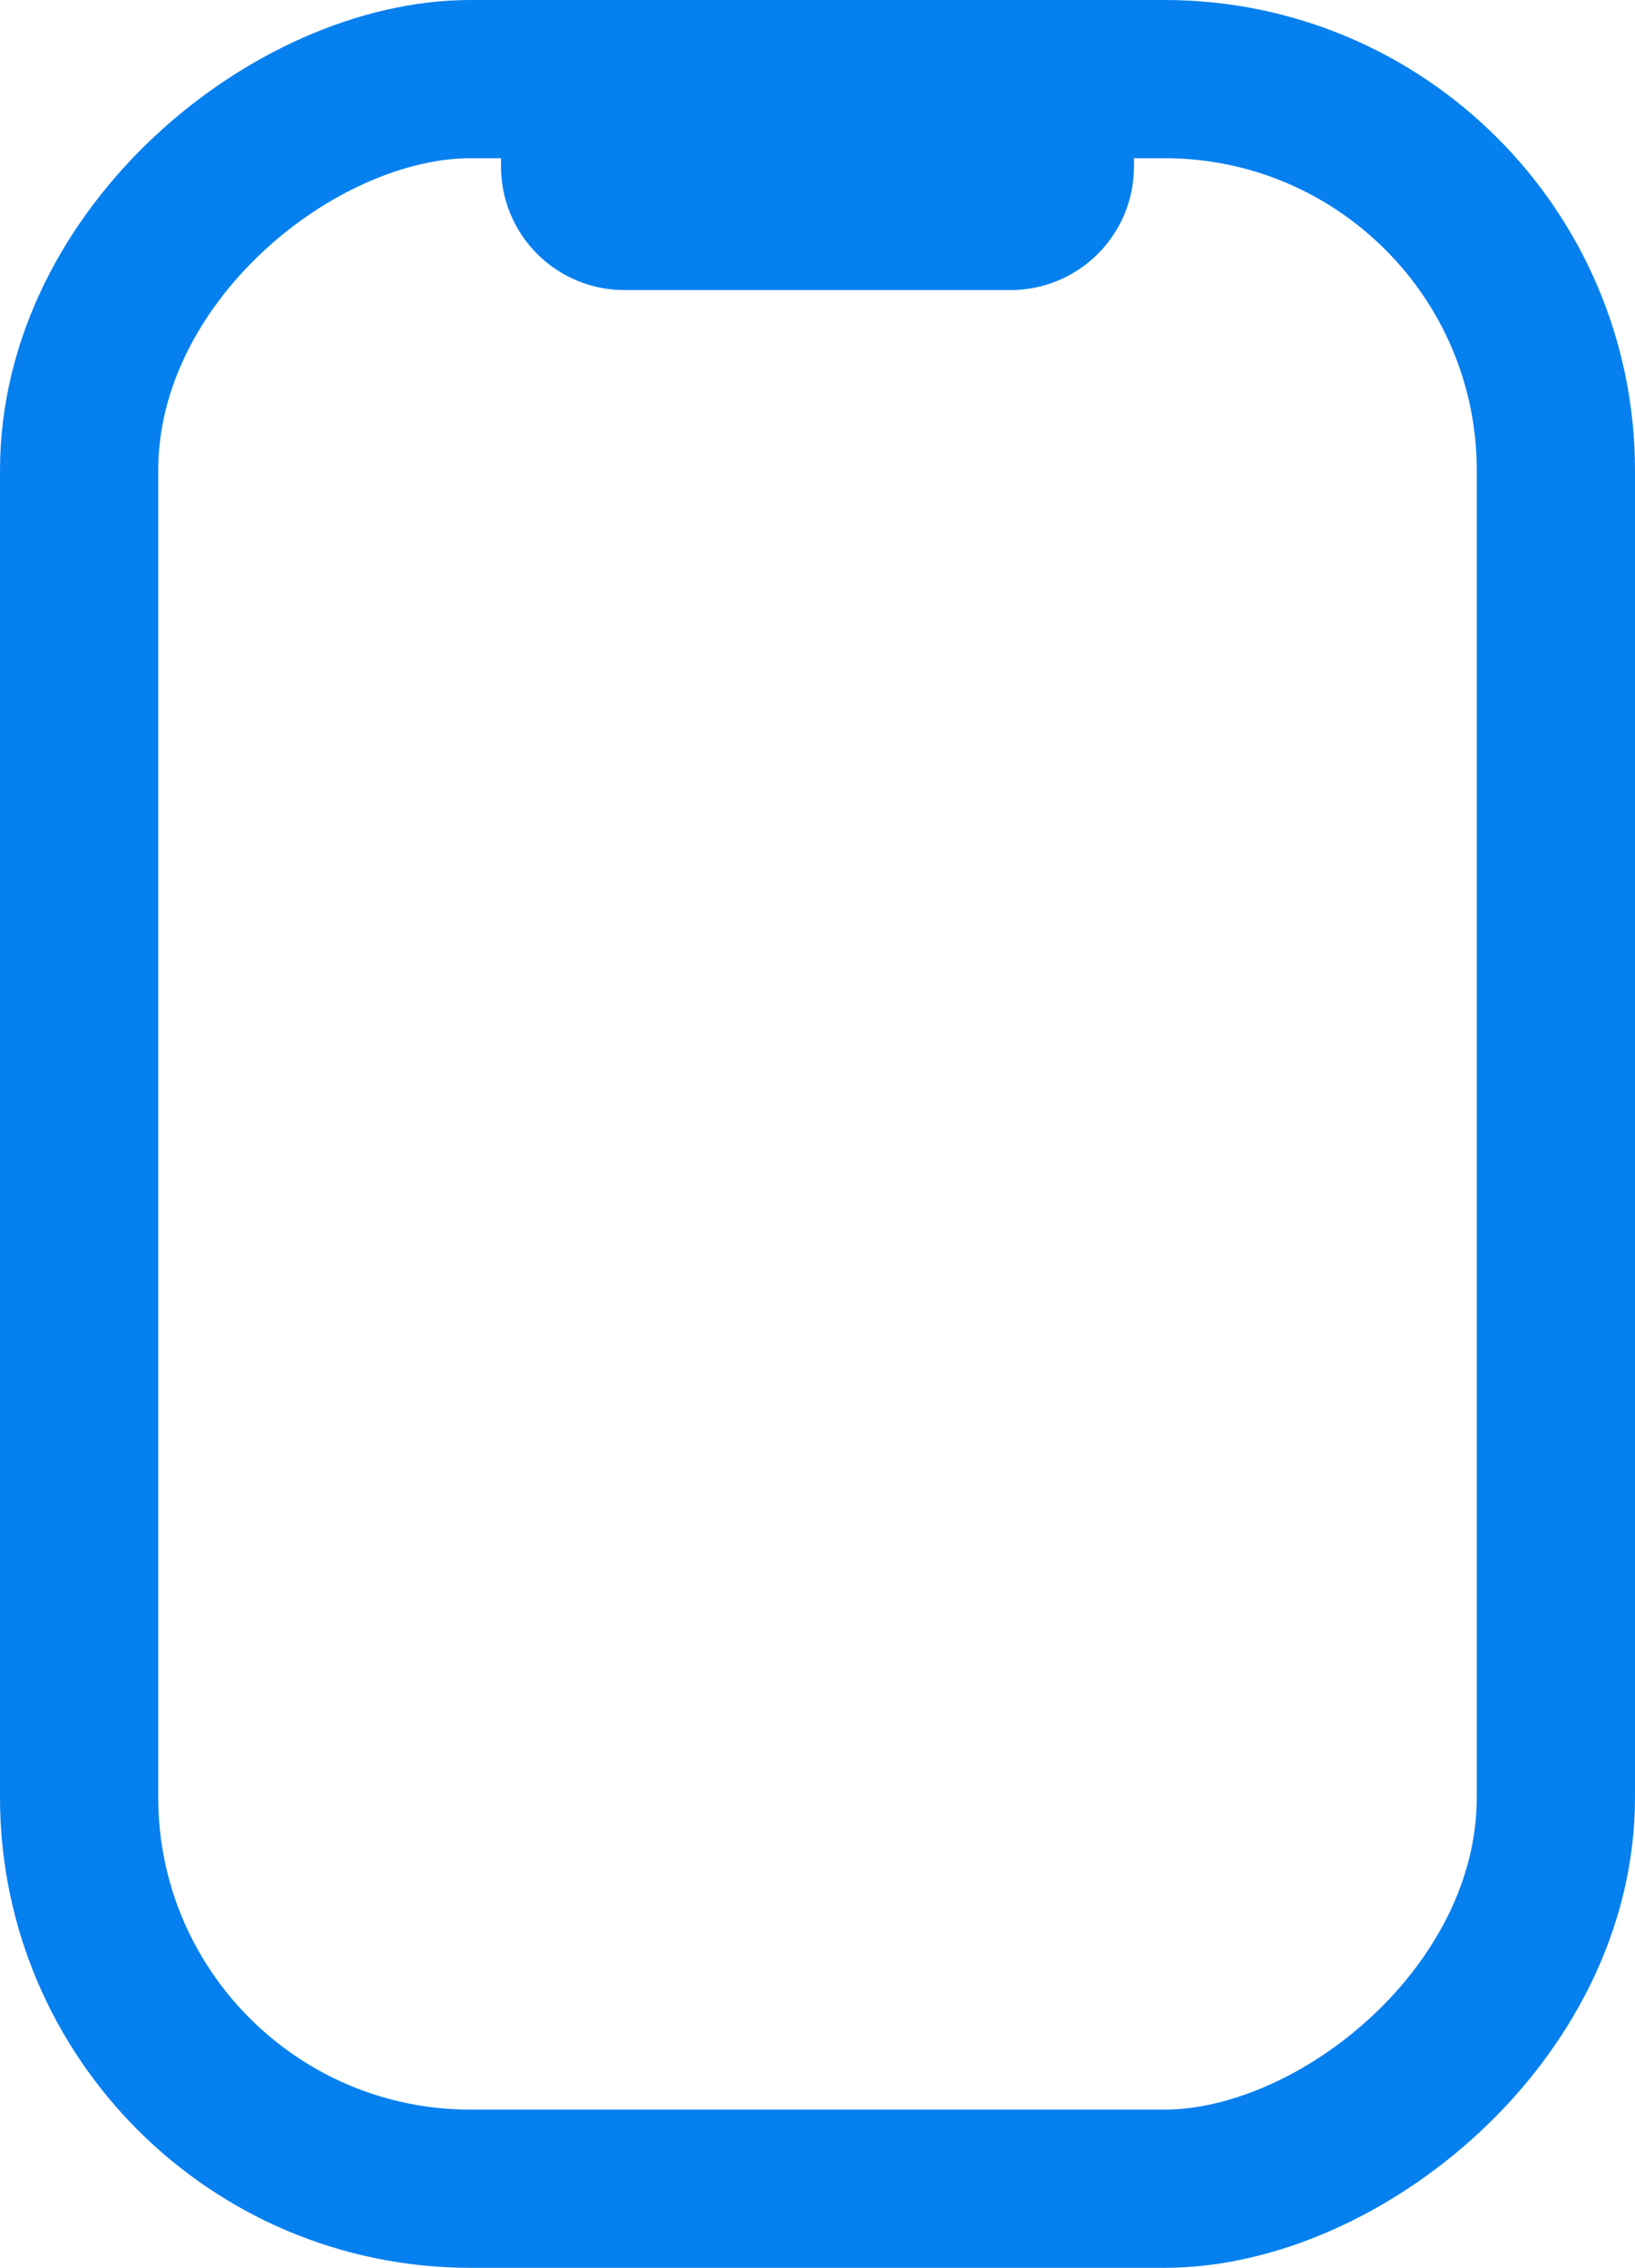 <svg xmlns="http://www.w3.org/2000/svg" viewBox="0 0 15.5 21.5"><title>Asset 3</title><g id="Layer_2" data-name="Layer 2"><g id="Layer_1-2" data-name="Layer 1"><rect x="-2.25" y="3.75" width="20" height="14" rx="3.71" ry="3.71" transform="translate(18.5 3) rotate(90)" style="fill:none;stroke:#0680EF;stroke-miterlimit:10;stroke-width:1.5px"/><path d="M4.75.75h6a0,0,0,0,1,0,0v.83A1.17,1.17,0,0,1,9.58,2.75H5.92A1.17,1.17,0,0,1,4.75,1.58V.75A0,0,0,0,1,4.75.75Z" style="fill:#0680EF"/></g></g></svg>